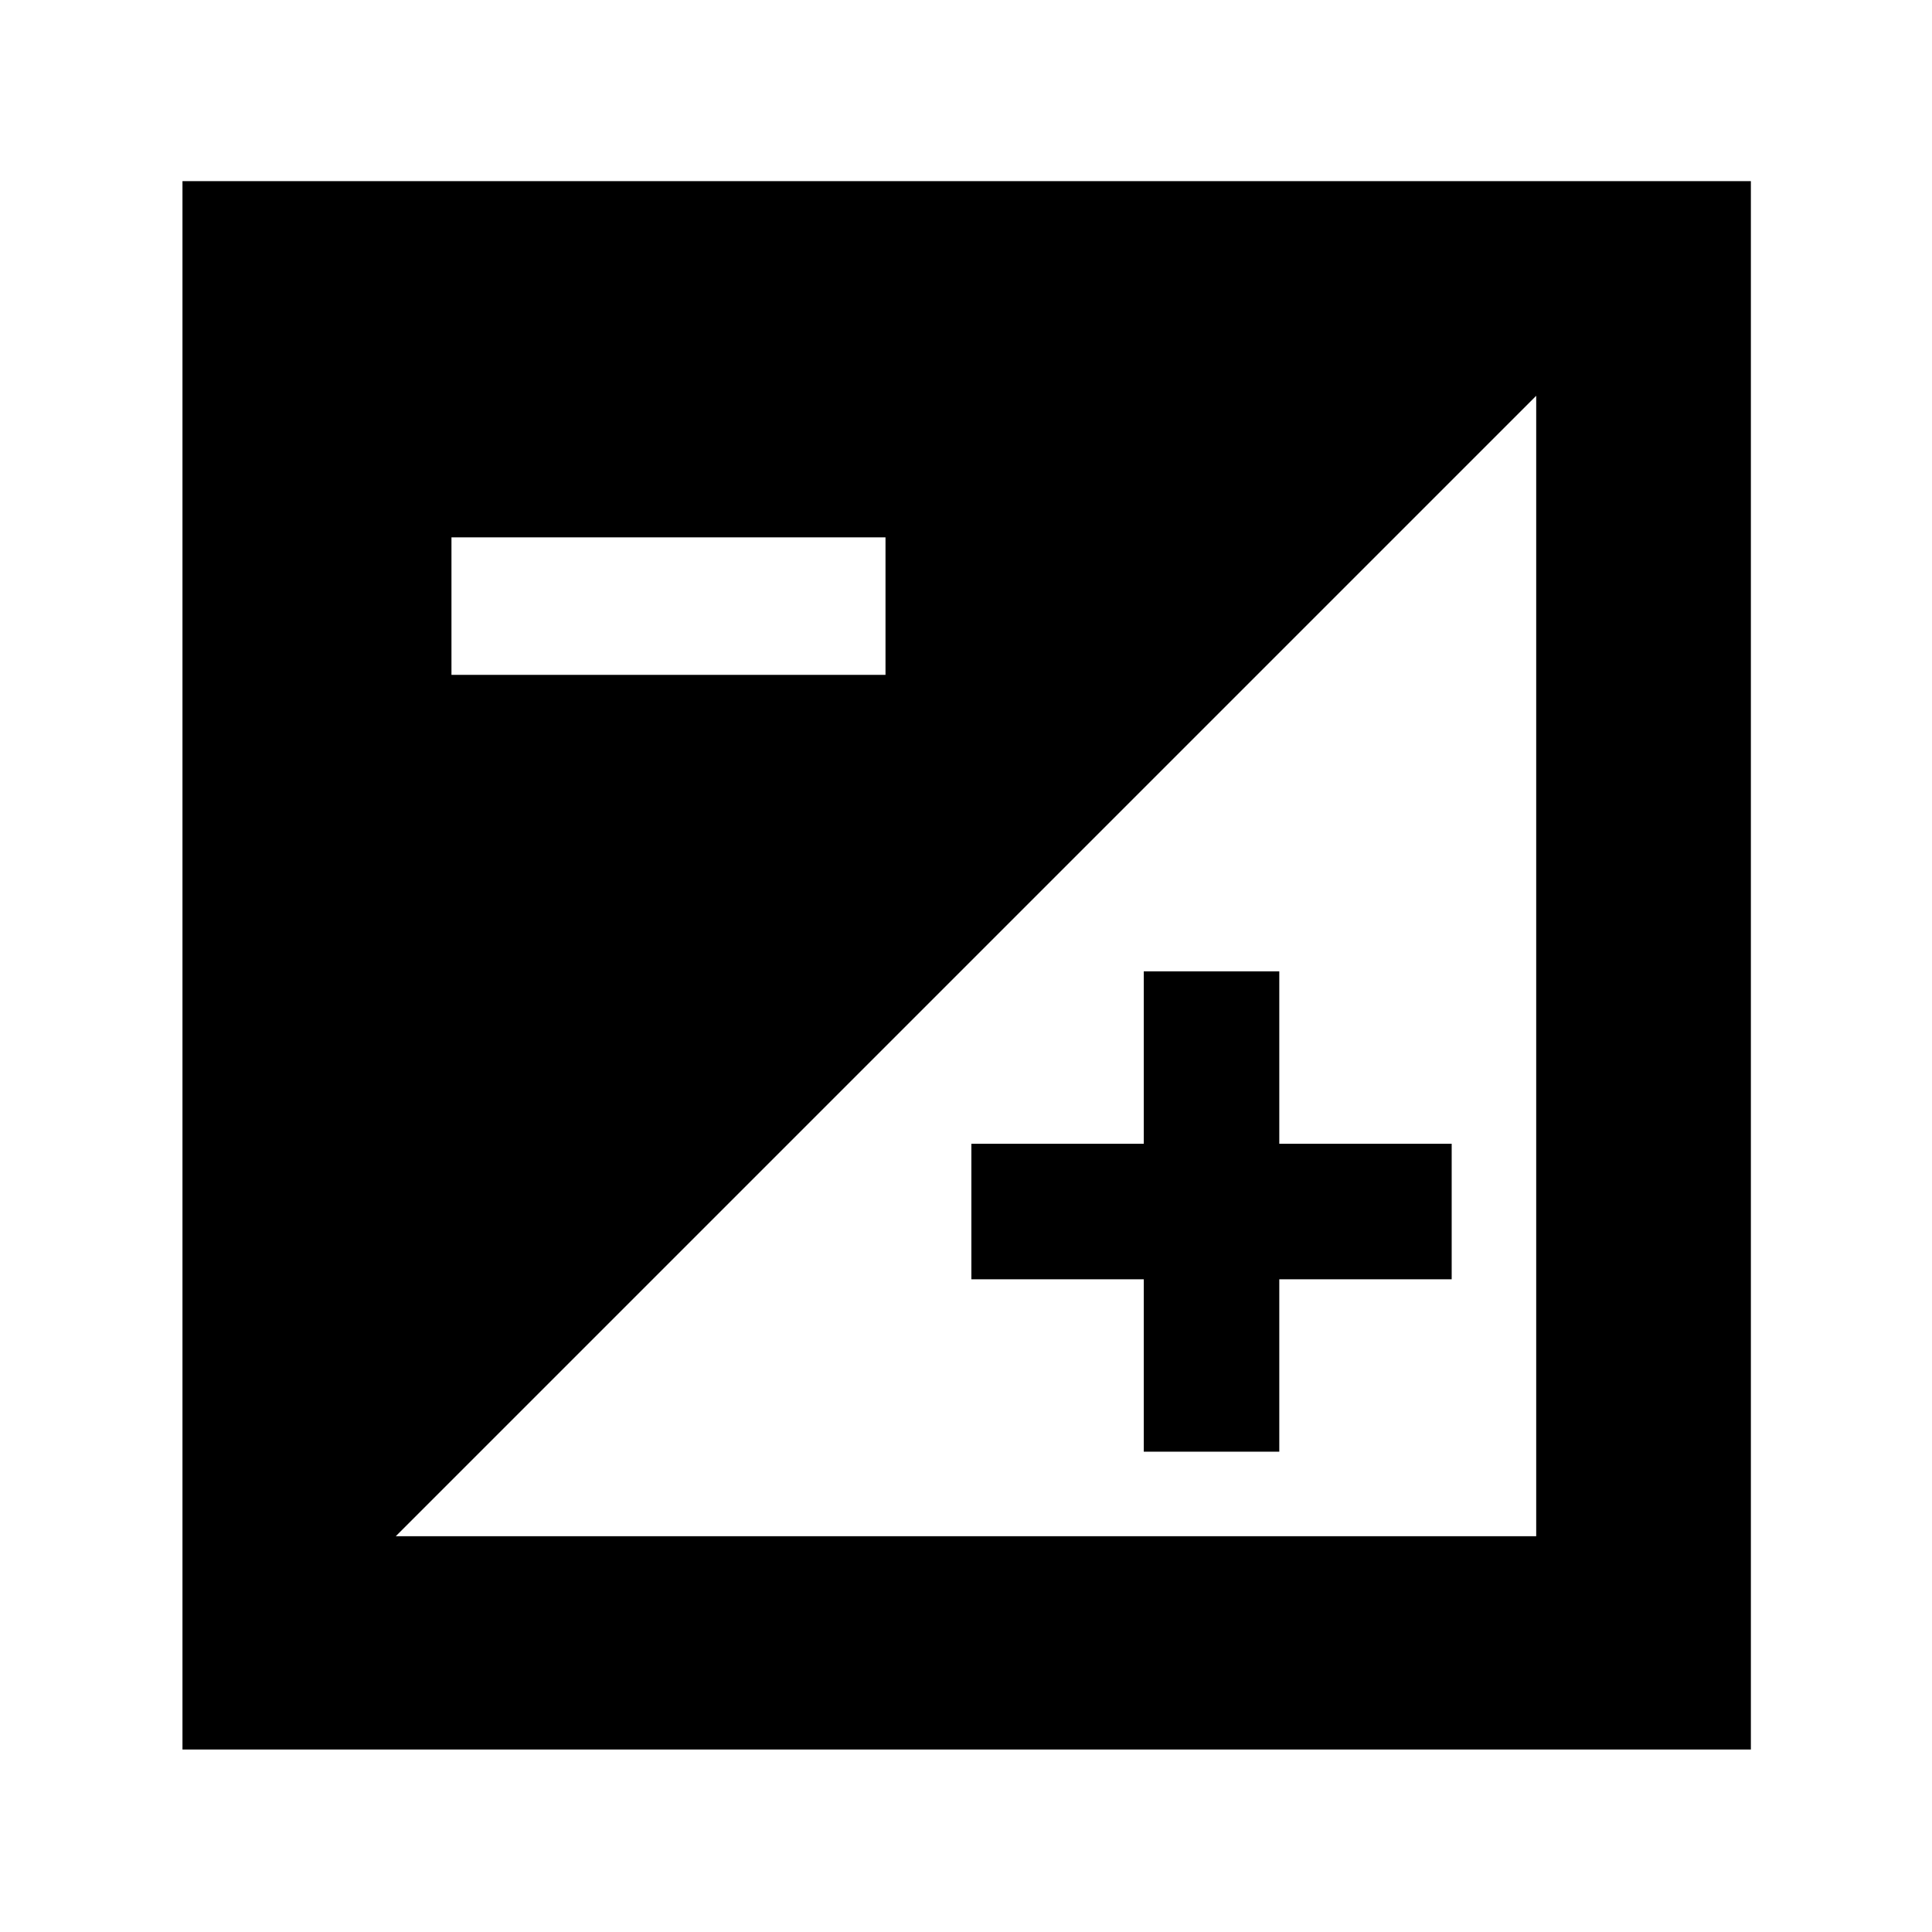 <svg xmlns="http://www.w3.org/2000/svg" height="40" viewBox="0 -960 960 960" width="40"><path d="M90.67-90.67V-870H870v779.33H90.67Zm106-106h566.66v-566.66L196.67-196.67Zm371.66-42v-85.66h-85.66v-67.34h85.66v-85.66h67.34v85.66h85.66v67.34h-85.66v85.66h-67.34Zm-344-386H440V-693H224.33v68.33Z"/></svg>